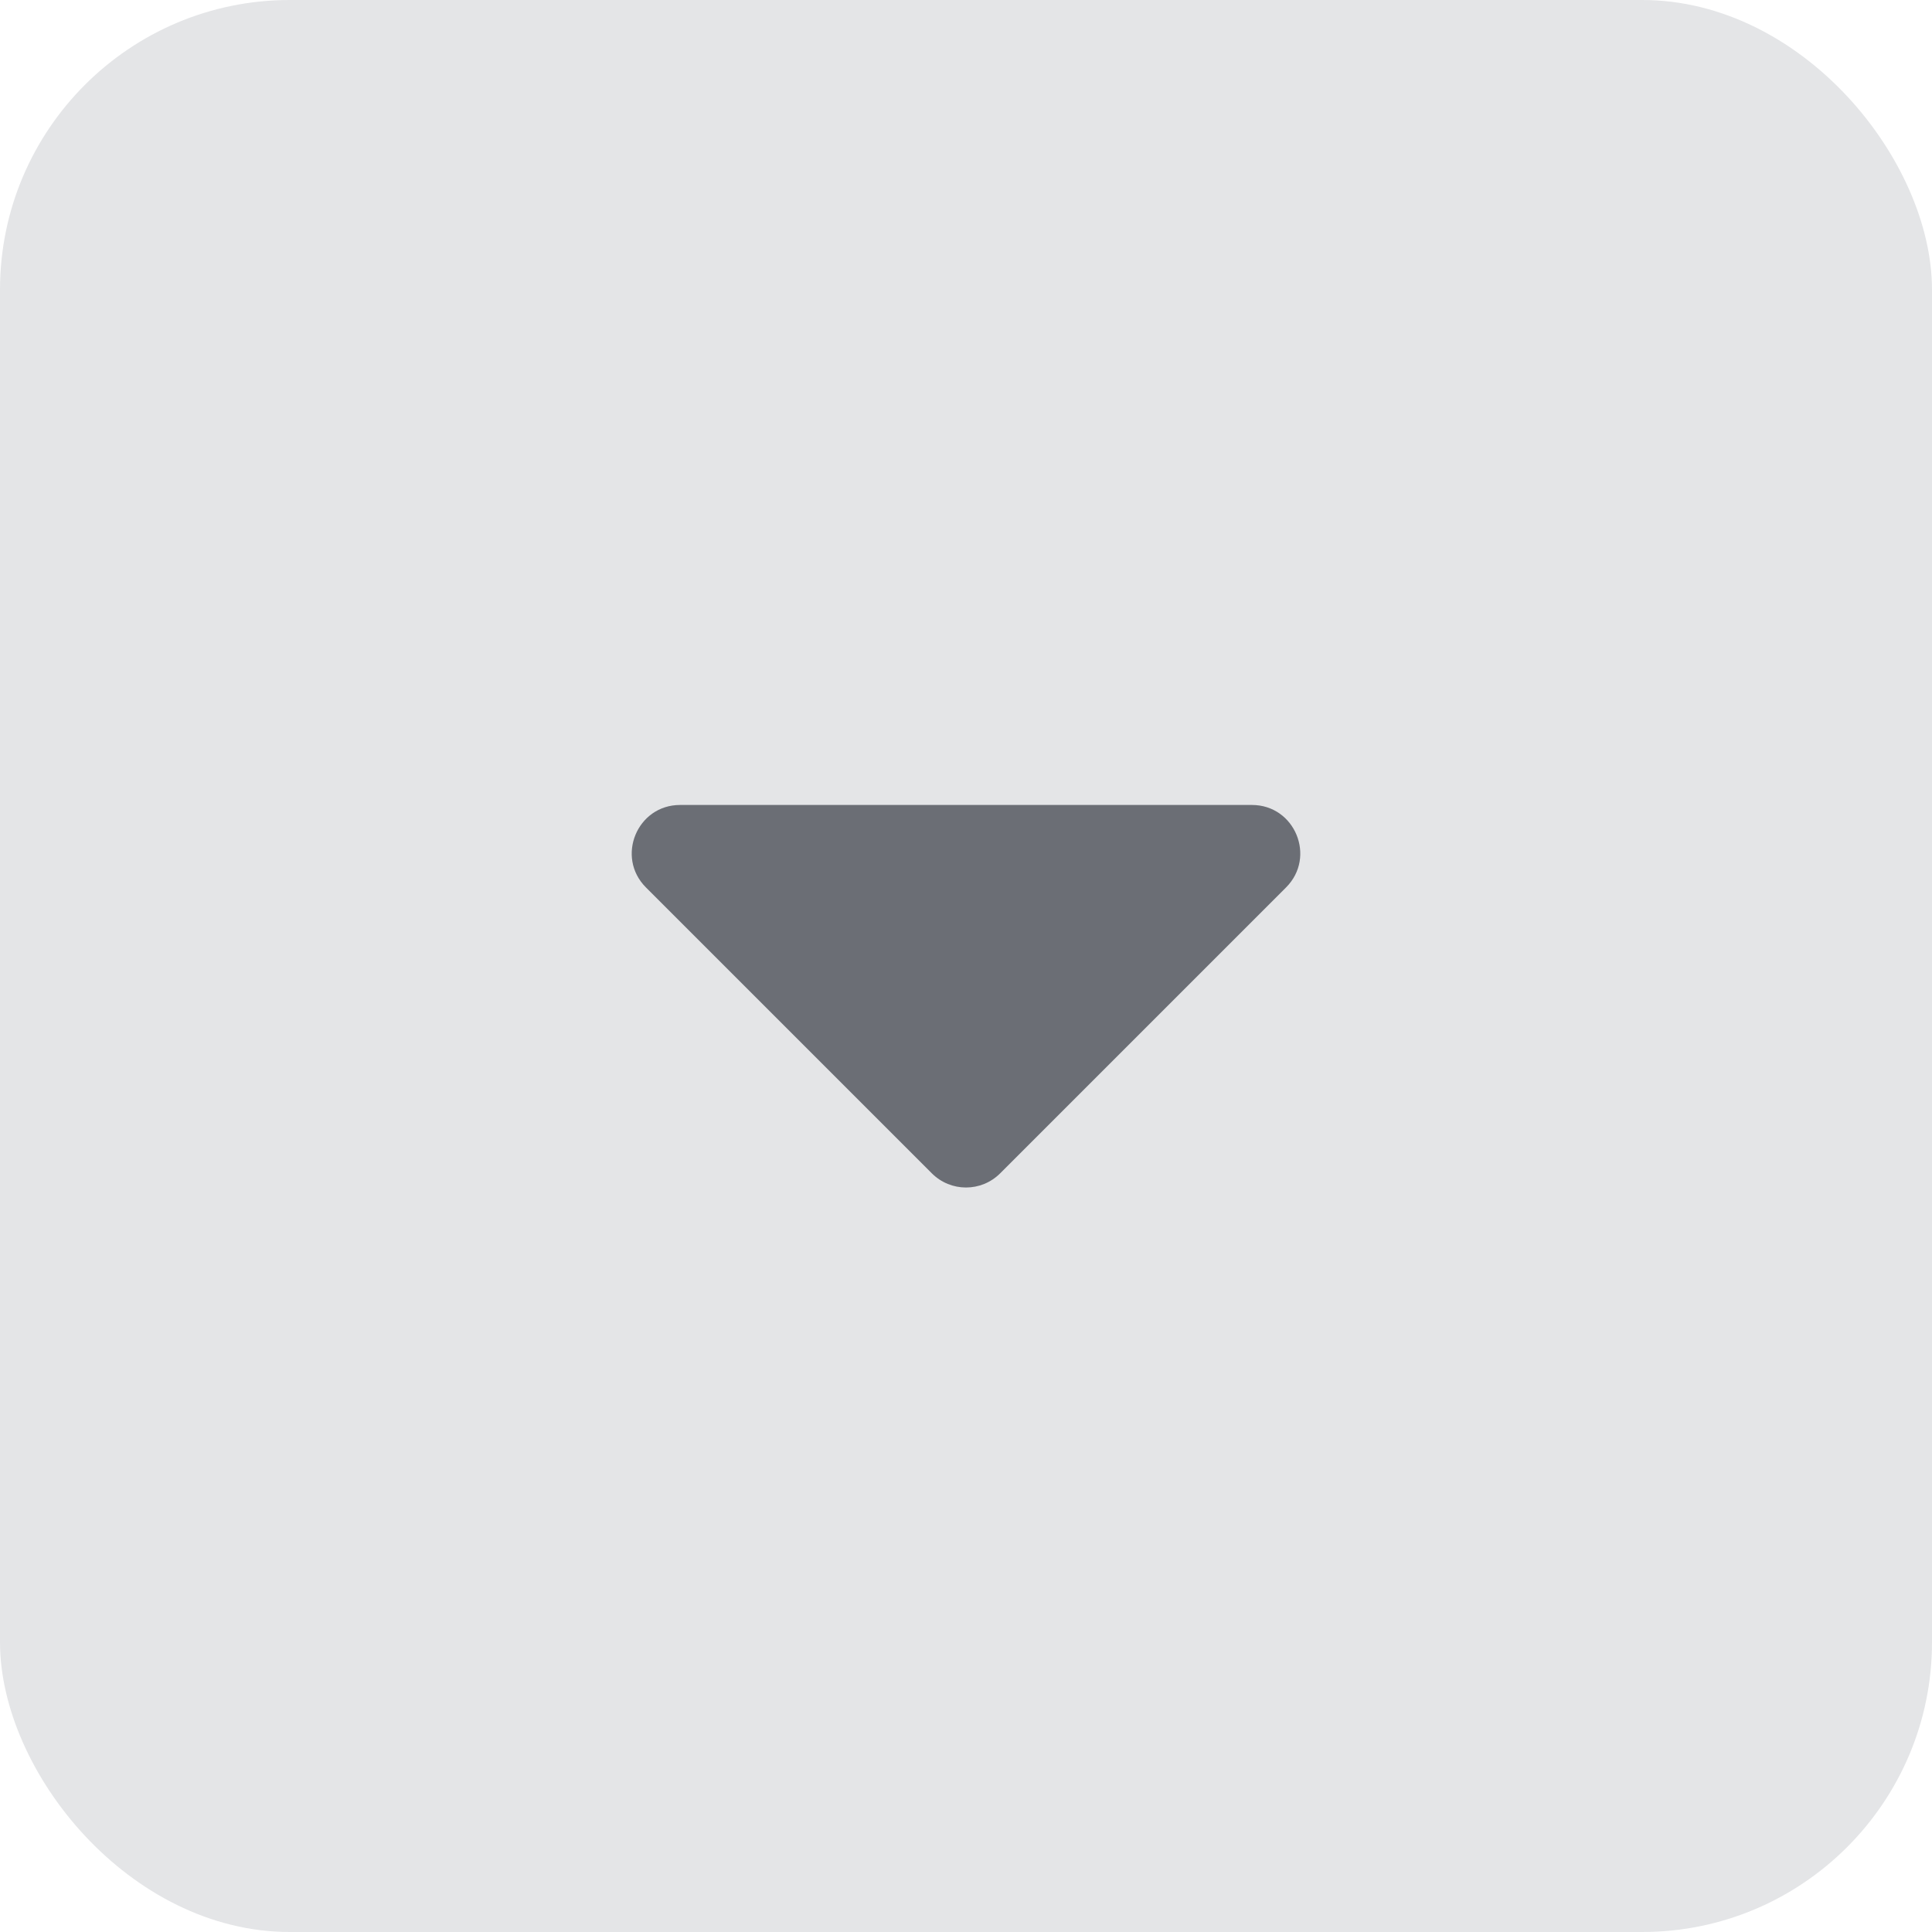 <svg width="20" height="20" viewBox="0 0 20 20" fill="none" xmlns="http://www.w3.org/2000/svg">
<rect width="20" height="20" rx="3" fill="#E4E5E7"/>
<path d="M7.04 8.333C6.595 8.333 6.372 8.872 6.687 9.187L9.646 12.146C9.842 12.342 10.158 12.342 10.354 12.146L13.313 9.187C13.628 8.872 13.405 8.333 12.96 8.333H7.04Z" fill="#6B6E75"/>
</svg>
